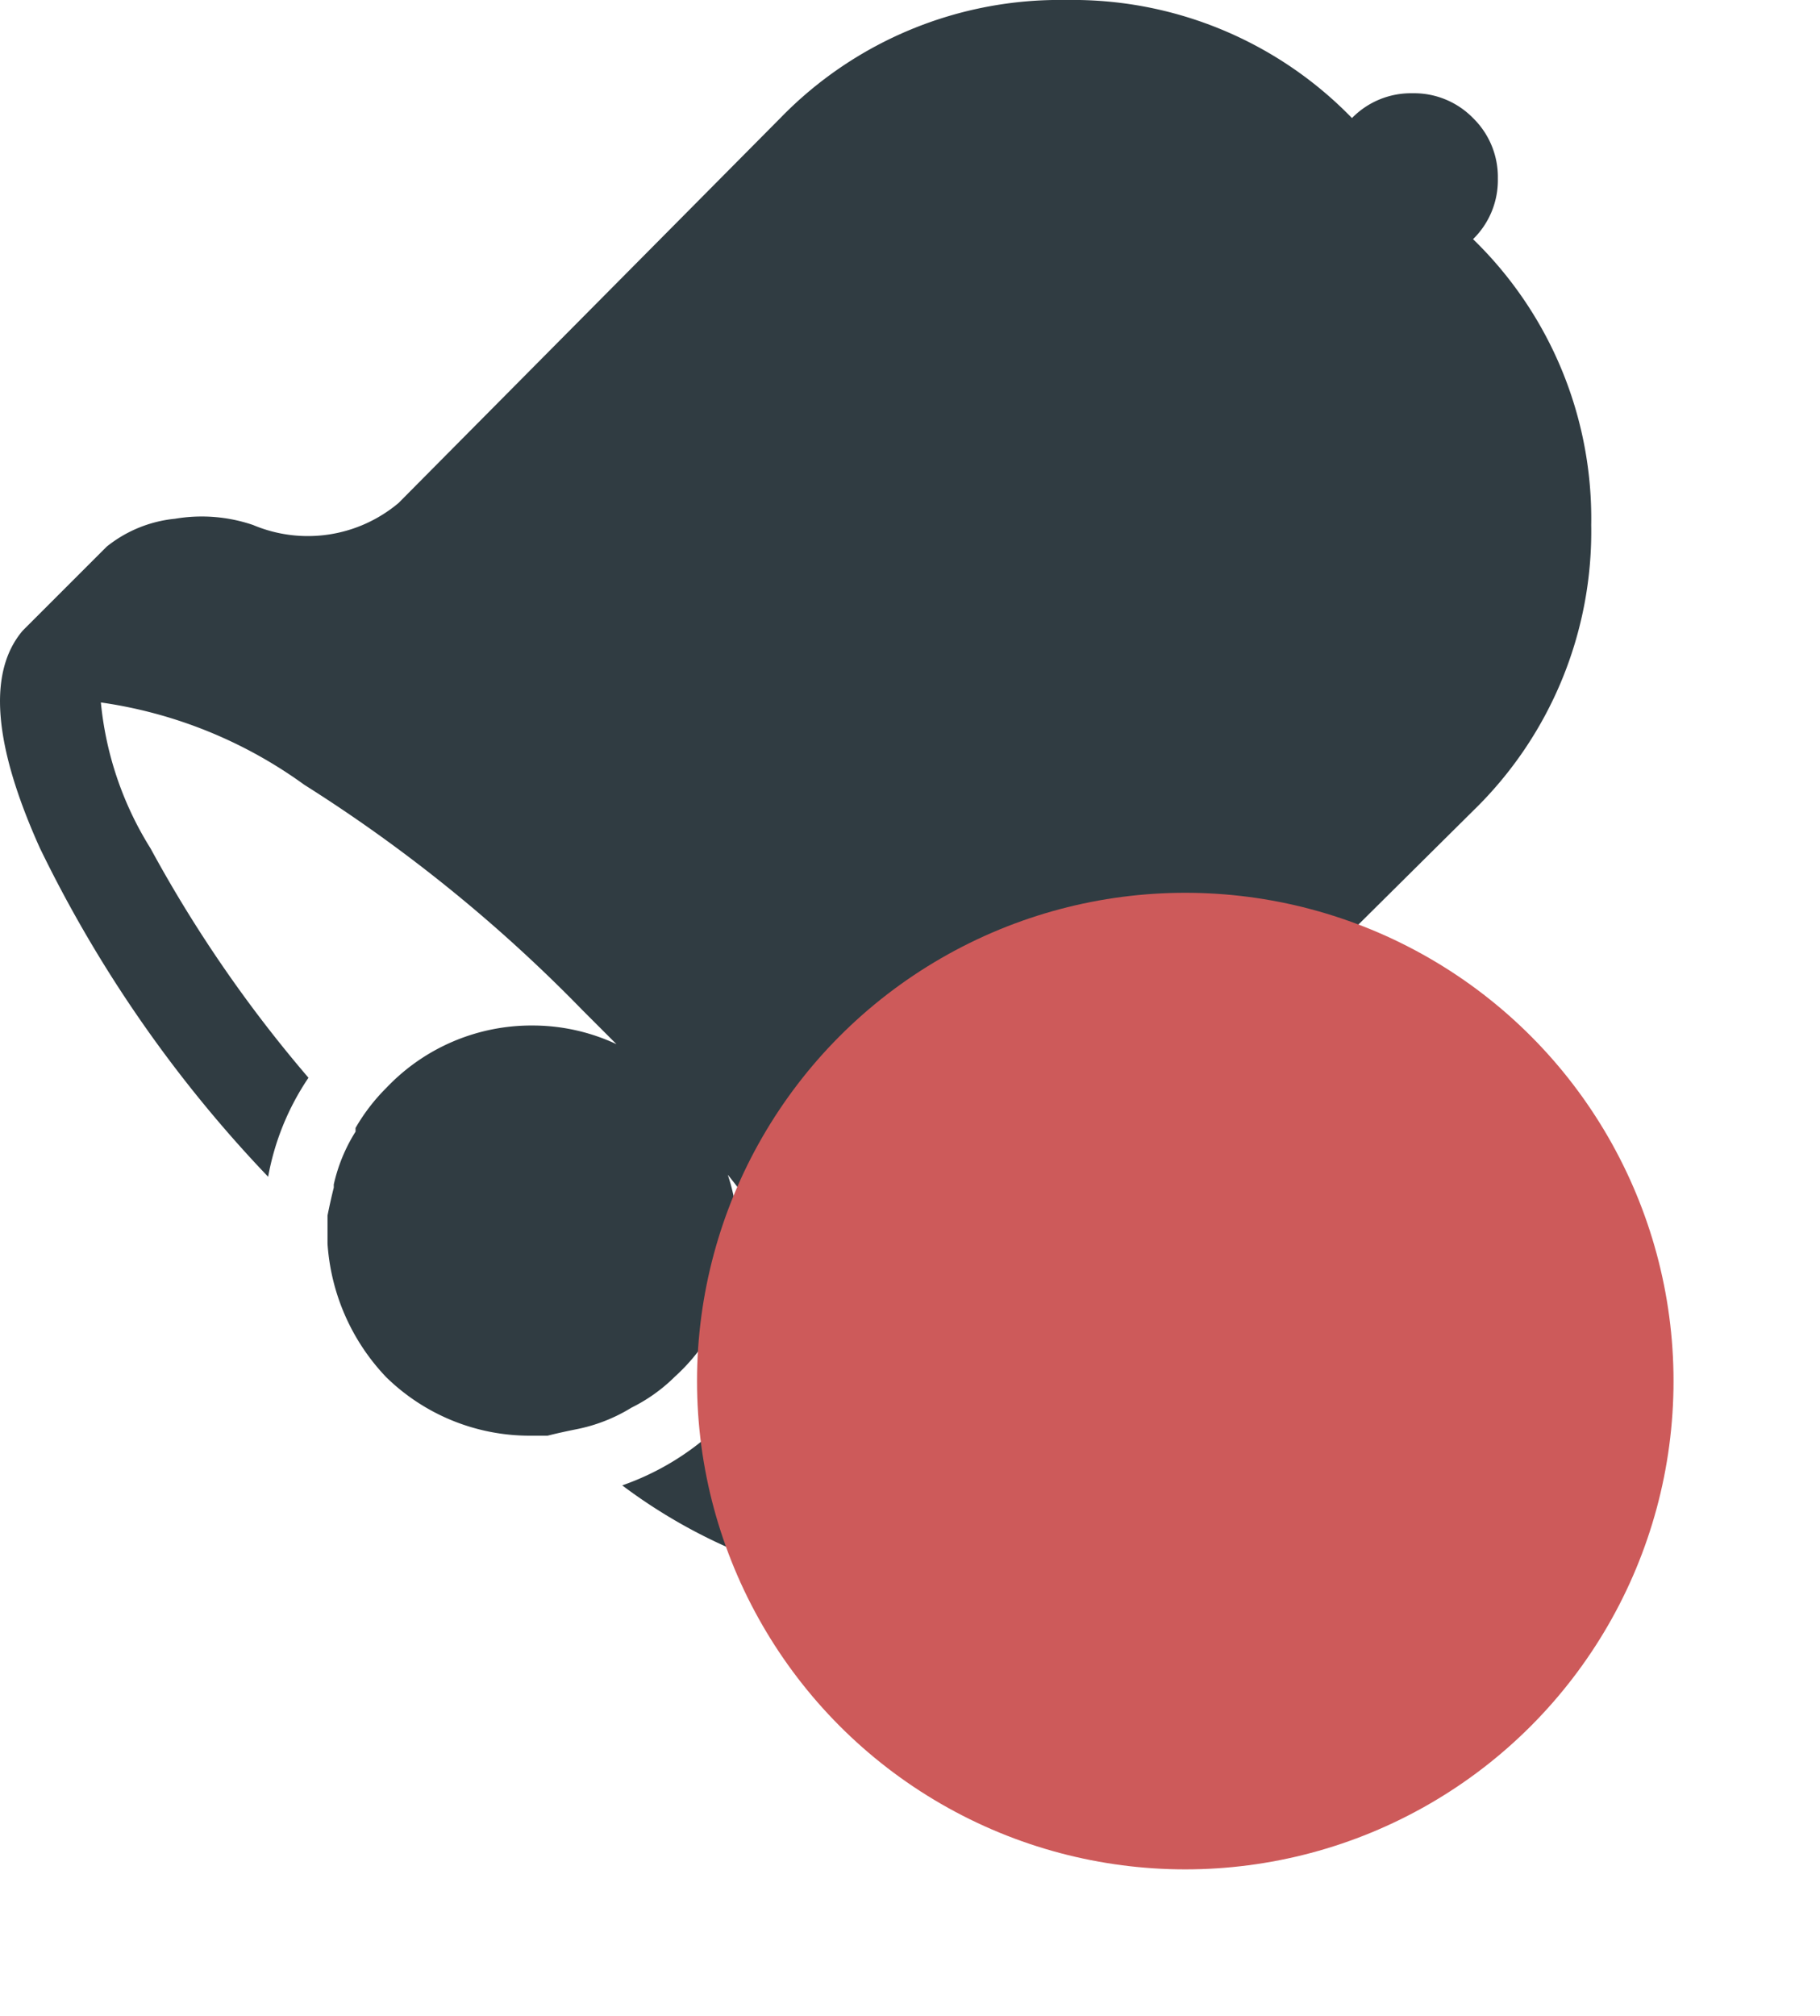 <svg xmlns="http://www.w3.org/2000/svg" width="18.638" height="20.642"><defs><filter id="a" x="5.638" y="7.642" width="13" height="13" filterUnits="userSpaceOnUse"><feOffset dy="1"/><feGaussianBlur stdDeviation=".5" result="blur"/><feFlood flood-opacity=".161"/><feComposite operator="in" in2="blur"/><feComposite in="SourceGraphic"/></filter></defs><g data-name="Group 34"><path d="M15.086 2.45a3.985 3.985 0 011.209 2.926 3.985 3.985 0 01-1.209 2.926l-3.944 3.912a1.038 1.038 0 00-.254.684 3.3 3.3 0 00.032.811 4.928 4.928 0 010 .8 1.061 1.061 0 01-.254.7l-.827.859a1.156 1.156 0 01-.732.223 5.548 5.548 0 01-2.735-1.081 2.731 2.731 0 00.954-.573 4.1 4.1 0 001.781.636 2.928 2.928 0 00-.382-1.256 11.233 11.233 0 00-1.272-1.988 1.953 1.953 0 01-.541 2.067 1.7 1.7 0 01-.445.318 1.7 1.7 0 01-.573.223q-.159.032-.286.064h-.159a2.1 2.1 0 01-1.495-.6 2.189 2.189 0 01-.6-1.368v-.286q.032-.159.064-.286v-.032a1.716 1.716 0 01.223-.541v-.038a1.957 1.957 0 01.318-.413 2.046 2.046 0 011.495-.636 2.027 2.027 0 01.859.191l-.35-.35a15.532 15.532 0 00-2.847-2.306 4.668 4.668 0 00-2.083-.843 3.433 3.433 0 00.509 1.495 13.508 13.508 0 001.617 2.348 2.65 2.65 0 00-.413 1.014A13.22 13.22 0 01.408 8.683q-.716-1.59-.175-2.226l.859-.859a1.322 1.322 0 01.7-.286 1.629 1.629 0 01.8.064 1.443 1.443 0 001.49-.226l3.912-3.944A3.986 3.986 0 0110.919 0a3.985 3.985 0 012.926 1.209.844.844 0 01.62-.254.844.844 0 01.62.254.844.844 0 01.254.62.844.844 0 01-.254.62z" fill="#303c42"/><g transform="translate(-.002 .002)" filter="url(#a)"><circle data-name="Ellipse 3" cx="5" cy="5" r="5" transform="translate(7.14 8.14)" fill="#cd5a5a"/></g></g></svg>